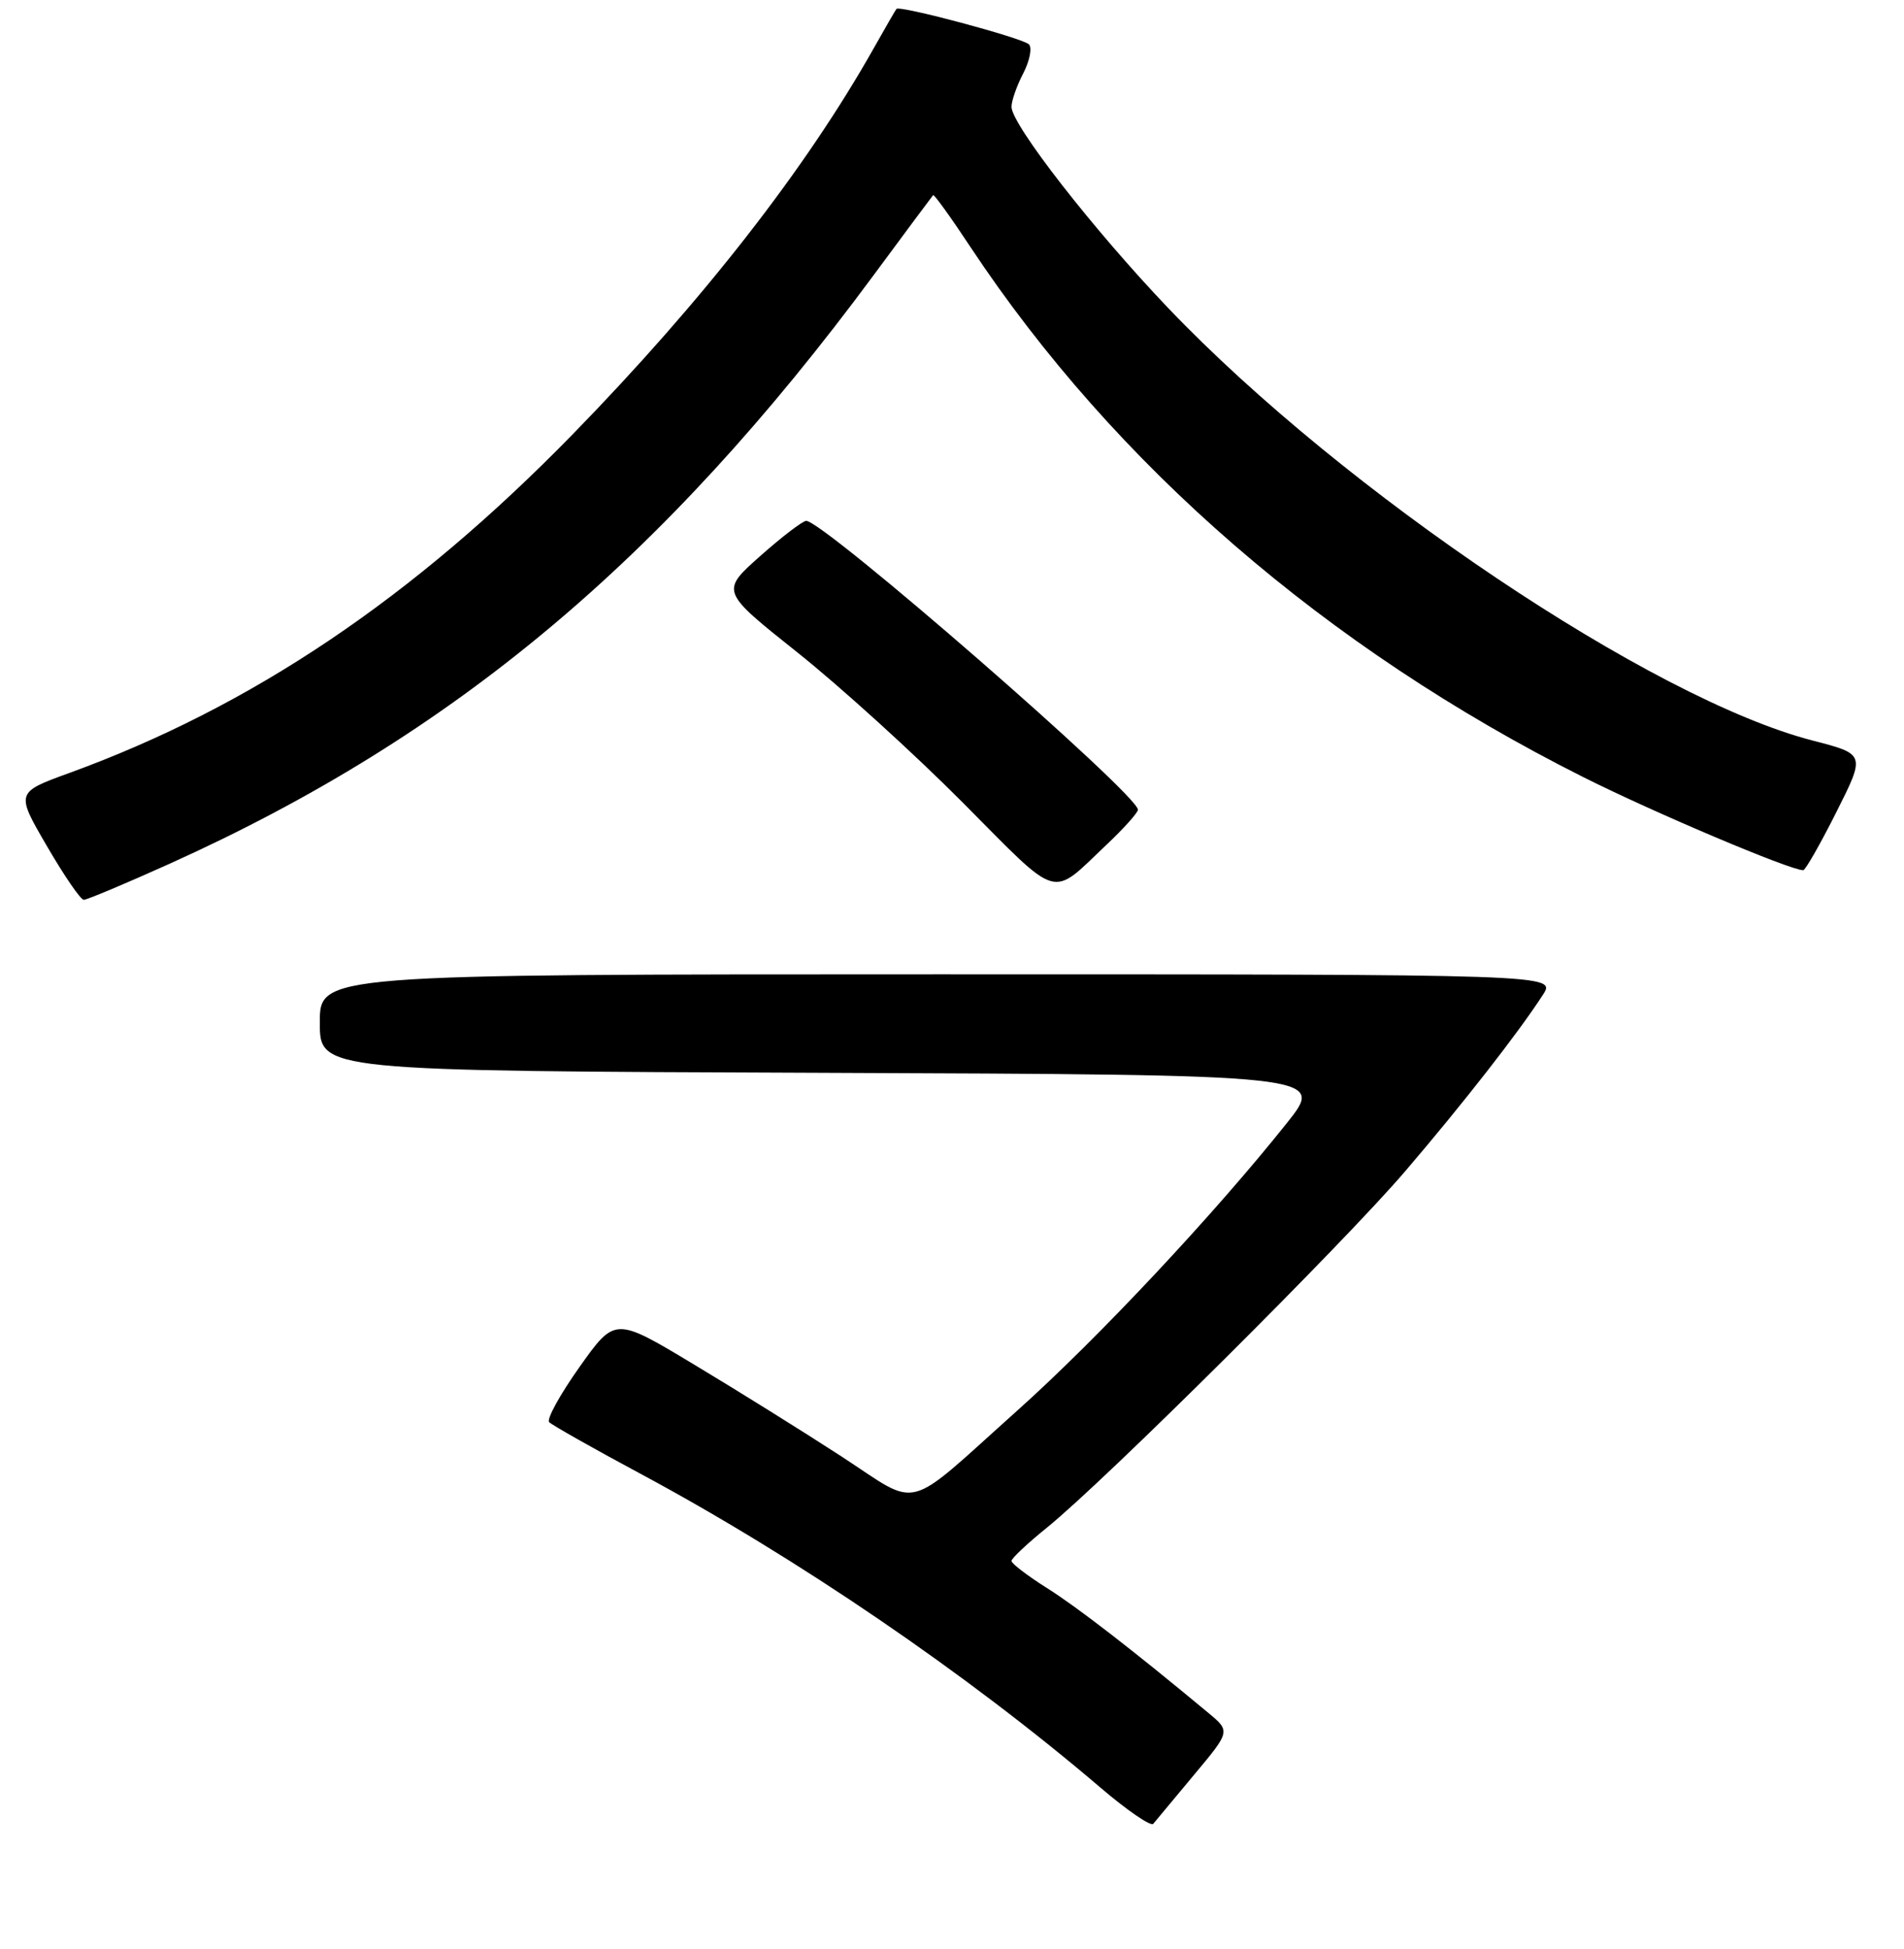 <?xml version="1.0" encoding="UTF-8" standalone="no"?>
<!DOCTYPE svg PUBLIC "-//W3C//DTD SVG 1.1//EN" "http://www.w3.org/Graphics/SVG/1.1/DTD/svg11.dtd" >
<svg xmlns="http://www.w3.org/2000/svg" xmlns:xlink="http://www.w3.org/1999/xlink" version="1.1" viewBox="0 0 256 262">
 <g >
 <path fill="currentColor"
d=" M 160.54 238.63 C 165.44 232.77 165.44 232.77 162.47 230.30 C 152.33 221.87 144.89 216.11 140.75 213.50 C 138.14 211.85 136.00 210.22 136.00 209.87 C 136.00 209.52 138.14 207.51 140.75 205.40 C 148.53 199.11 180.62 167.19 188.91 157.50 C 196.68 148.42 204.18 138.82 207.45 133.75 C 209.23 131.00 209.23 131.00 126.12 131.00 C 43.00 131.00 43.00 131.00 43.00 137.49 C 43.00 143.99 43.00 143.99 110.60 144.24 C 178.20 144.50 178.20 144.50 173.02 151.00 C 163.21 163.31 147.61 179.96 136.79 189.64 C 121.32 203.49 123.90 202.82 113.11 195.80 C 108.00 192.48 99.07 186.91 93.25 183.42 C 82.69 177.07 82.69 177.07 77.92 183.79 C 75.30 187.48 73.46 190.82 73.84 191.21 C 74.22 191.60 79.69 194.70 86.01 198.09 C 107.17 209.44 130.06 225.06 147.99 240.37 C 151.56 243.42 154.75 245.60 155.06 245.21 C 155.38 244.82 157.85 241.86 160.54 238.63 Z  M 22.83 116.12 C 60.91 98.94 89.10 75.37 117.46 37.00 C 121.73 31.22 125.33 26.38 125.46 26.24 C 125.59 26.09 127.86 29.24 130.50 33.24 C 149.92 62.53 178.28 87.08 212.75 104.42 C 222.23 109.19 240.67 117.00 242.45 117.00 C 242.74 117.00 244.74 113.49 246.90 109.20 C 250.82 101.40 250.82 101.40 243.73 99.57 C 222.19 94.02 180.80 66.25 157.11 41.46 C 147.03 30.91 136.00 16.75 136.00 14.36 C 136.00 13.56 136.71 11.52 137.59 9.84 C 138.46 8.15 138.79 6.40 138.34 5.96 C 137.45 5.10 120.94 0.68 120.53 1.20 C 120.40 1.36 119.02 3.75 117.47 6.50 C 108.33 22.71 94.53 40.41 77.04 58.35 C 55.54 80.40 33.85 95.00 9.31 103.93 C 2.11 106.55 2.11 106.55 6.31 113.76 C 8.61 117.72 10.84 120.98 11.26 120.98 C 11.67 120.99 16.88 118.80 22.83 116.12 Z  M 148.75 113.60 C 151.09 111.39 153.00 109.26 153.00 108.87 C 153.00 106.81 110.66 69.95 108.39 70.03 C 107.90 70.05 105.11 72.19 102.19 74.78 C 96.89 79.50 96.89 79.50 107.19 87.70 C 112.86 92.21 122.88 101.30 129.45 107.91 C 142.69 121.23 141.15 120.78 148.75 113.60 Z "/>
</g>
</svg>